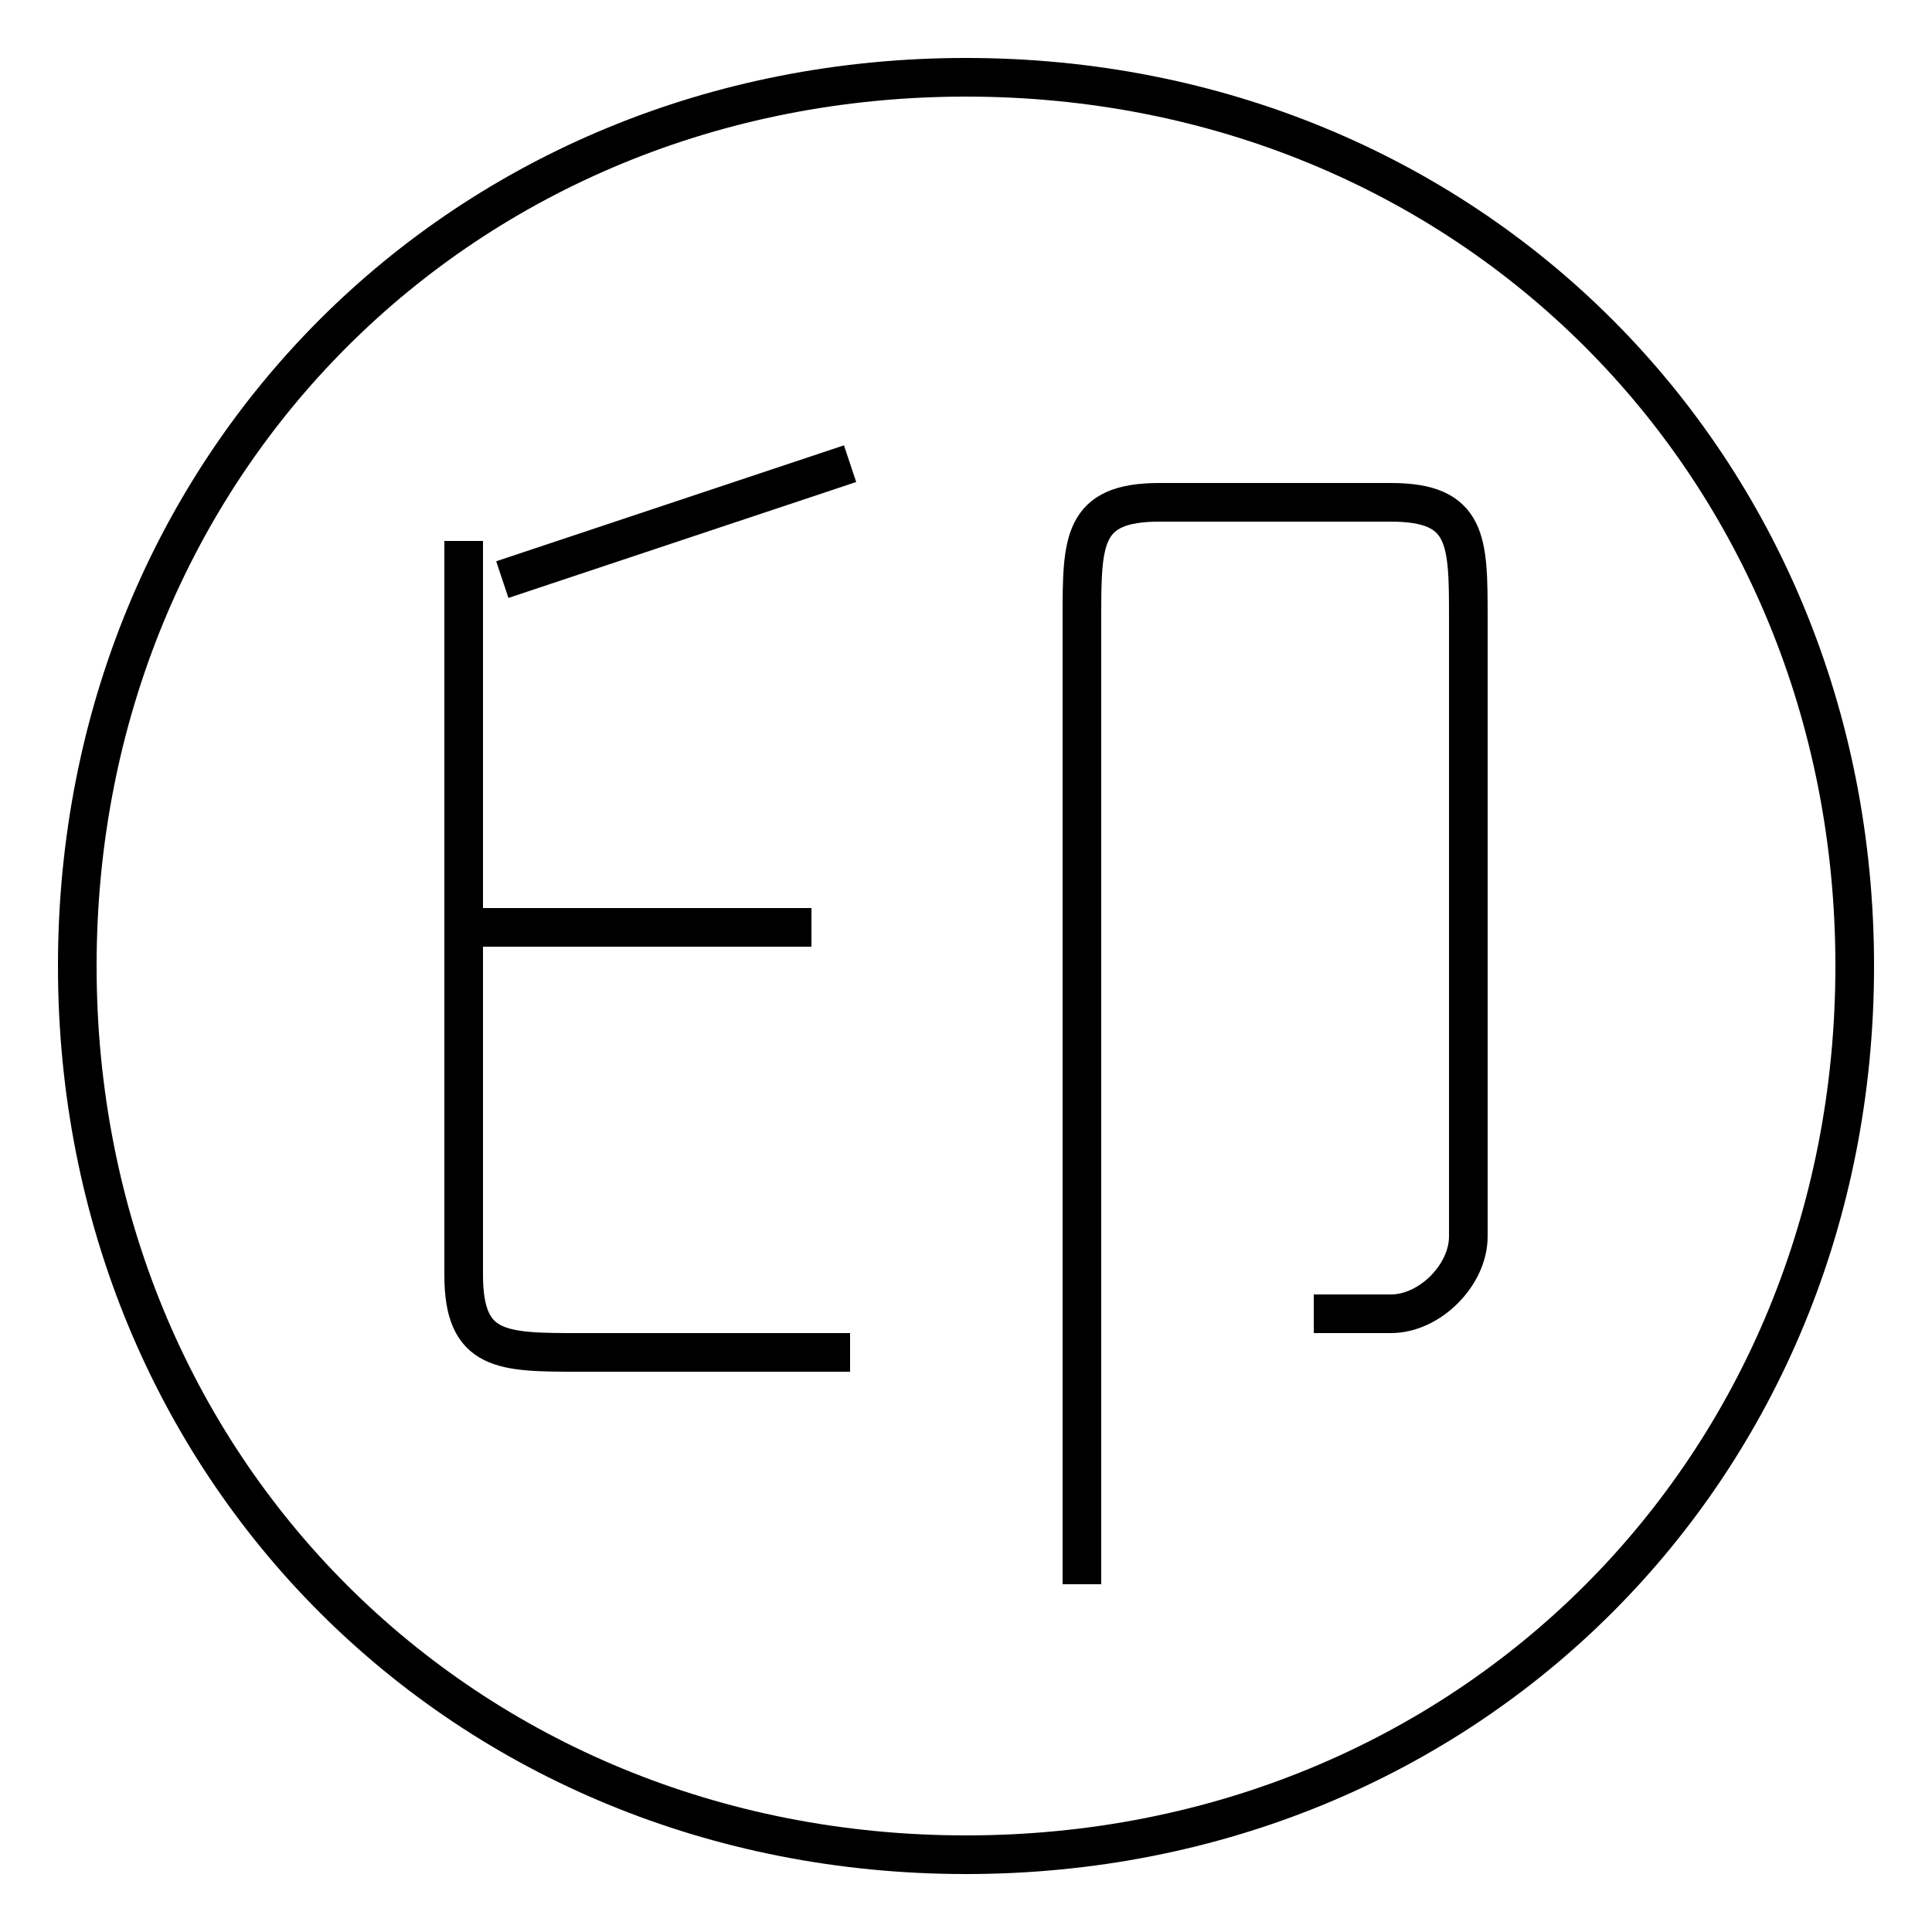<?xml version='1.0' encoding='utf8'?>
<svg viewBox="0.0 -6.0 50.0 50.0" version="1.1" xmlns="http://www.w3.org/2000/svg">
<rect x="0.0" y="-6.0" width="50.0" height="50.0" fill="#808080" stroke="none"/>
<rect x="-1000" y="-1000" width="2000" height="2000" stroke="white" fill="white"/>
<g style="fill:white;stroke:#000000;  stroke-width:1">
<path d="M 22 -9 L 15 -9 C 13 -9 12 -9 12 -11 L 12 -30 M 21 -20 L 12 -20 M 13 -29 C 16 -30 19 -31 22 -32 M 34 -10 C 34 -10 35 -10 36 -10 C 37 -10 38 -11 38 -12 L 38 -28 C 38 -30 38 -31 36 -31 L 30 -31 C 28 -31 28 -30 28 -28 L 28 -3 M 25 4 C 12 4 2 -6 2 -19 C 2 -32 12 -42 25 -42 C 38 -42 48 -32 48 -19 C 48 -6 38 4 25 4 Z" transform="translate(0.0 38.0)" />
</g>
</svg>
